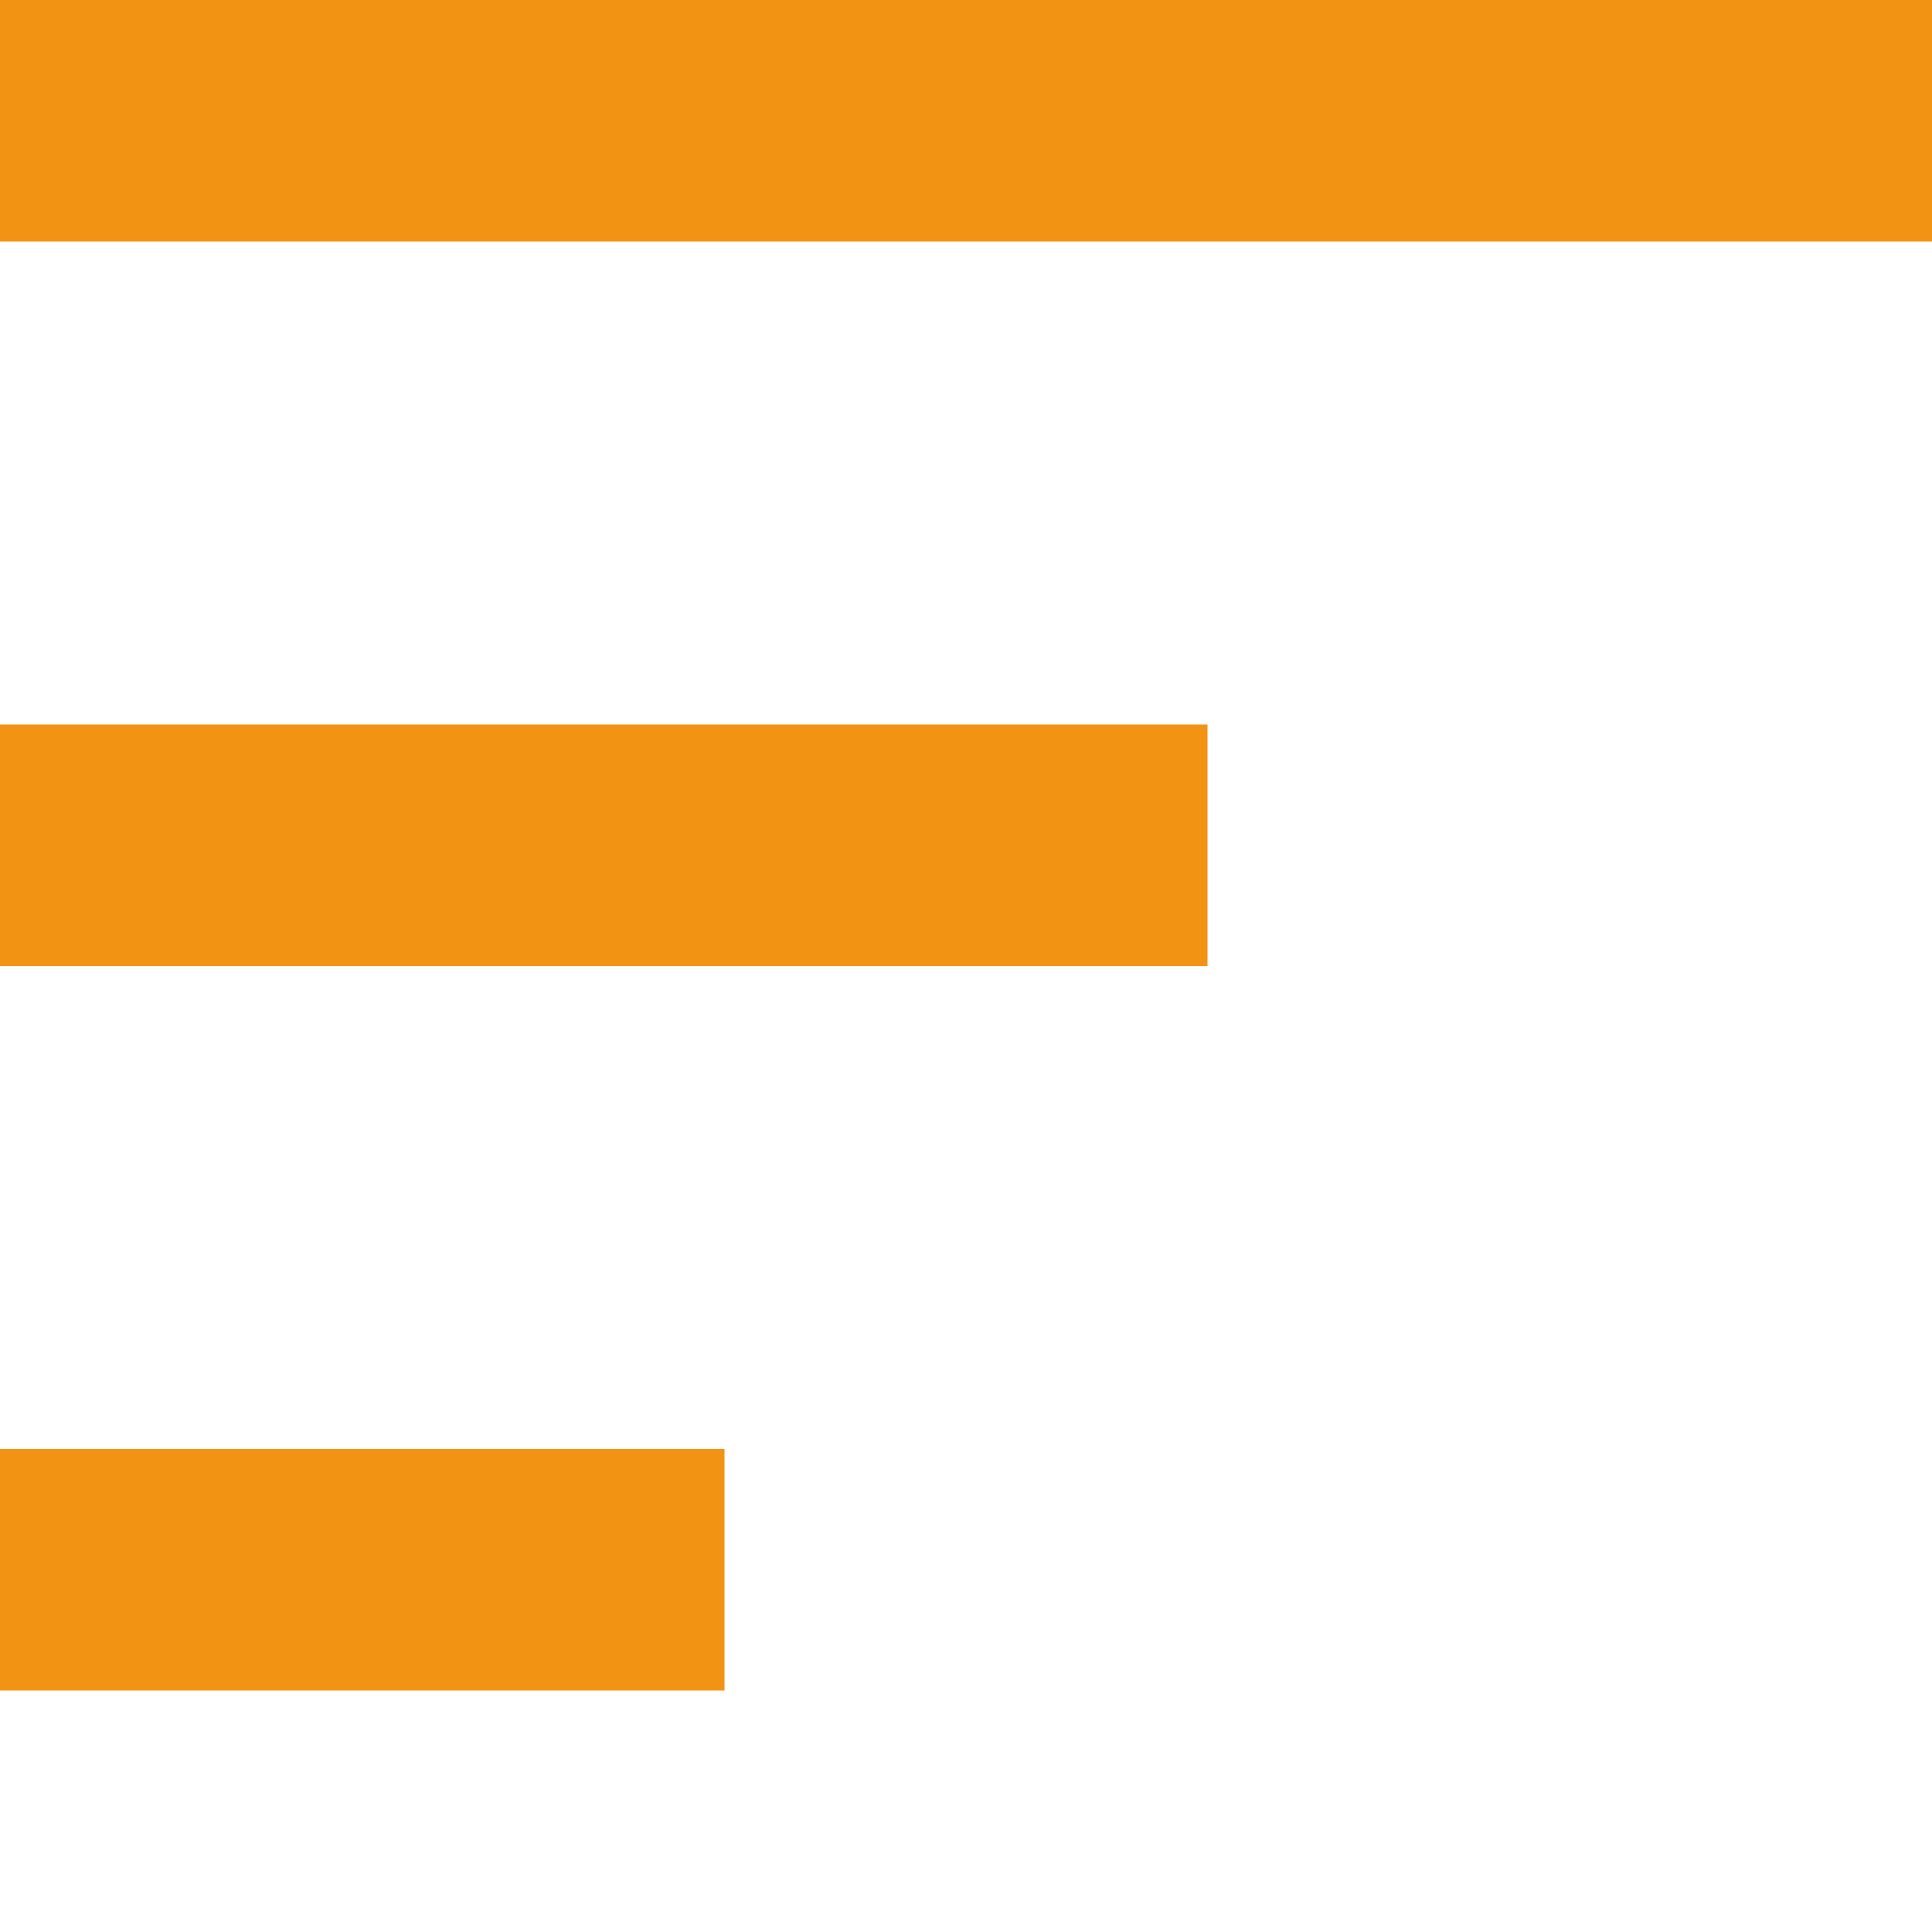 <svg width="8" height="8" viewBox="0 0 8 8" fill="none" xmlns="http://www.w3.org/2000/svg">
<rect width="8" height="1" fill="#F39313"/>
<rect y="3" width="5" height="1" fill="#F39313"/>
<rect y="6" width="3" height="1" fill="#F39313"/>
</svg>
